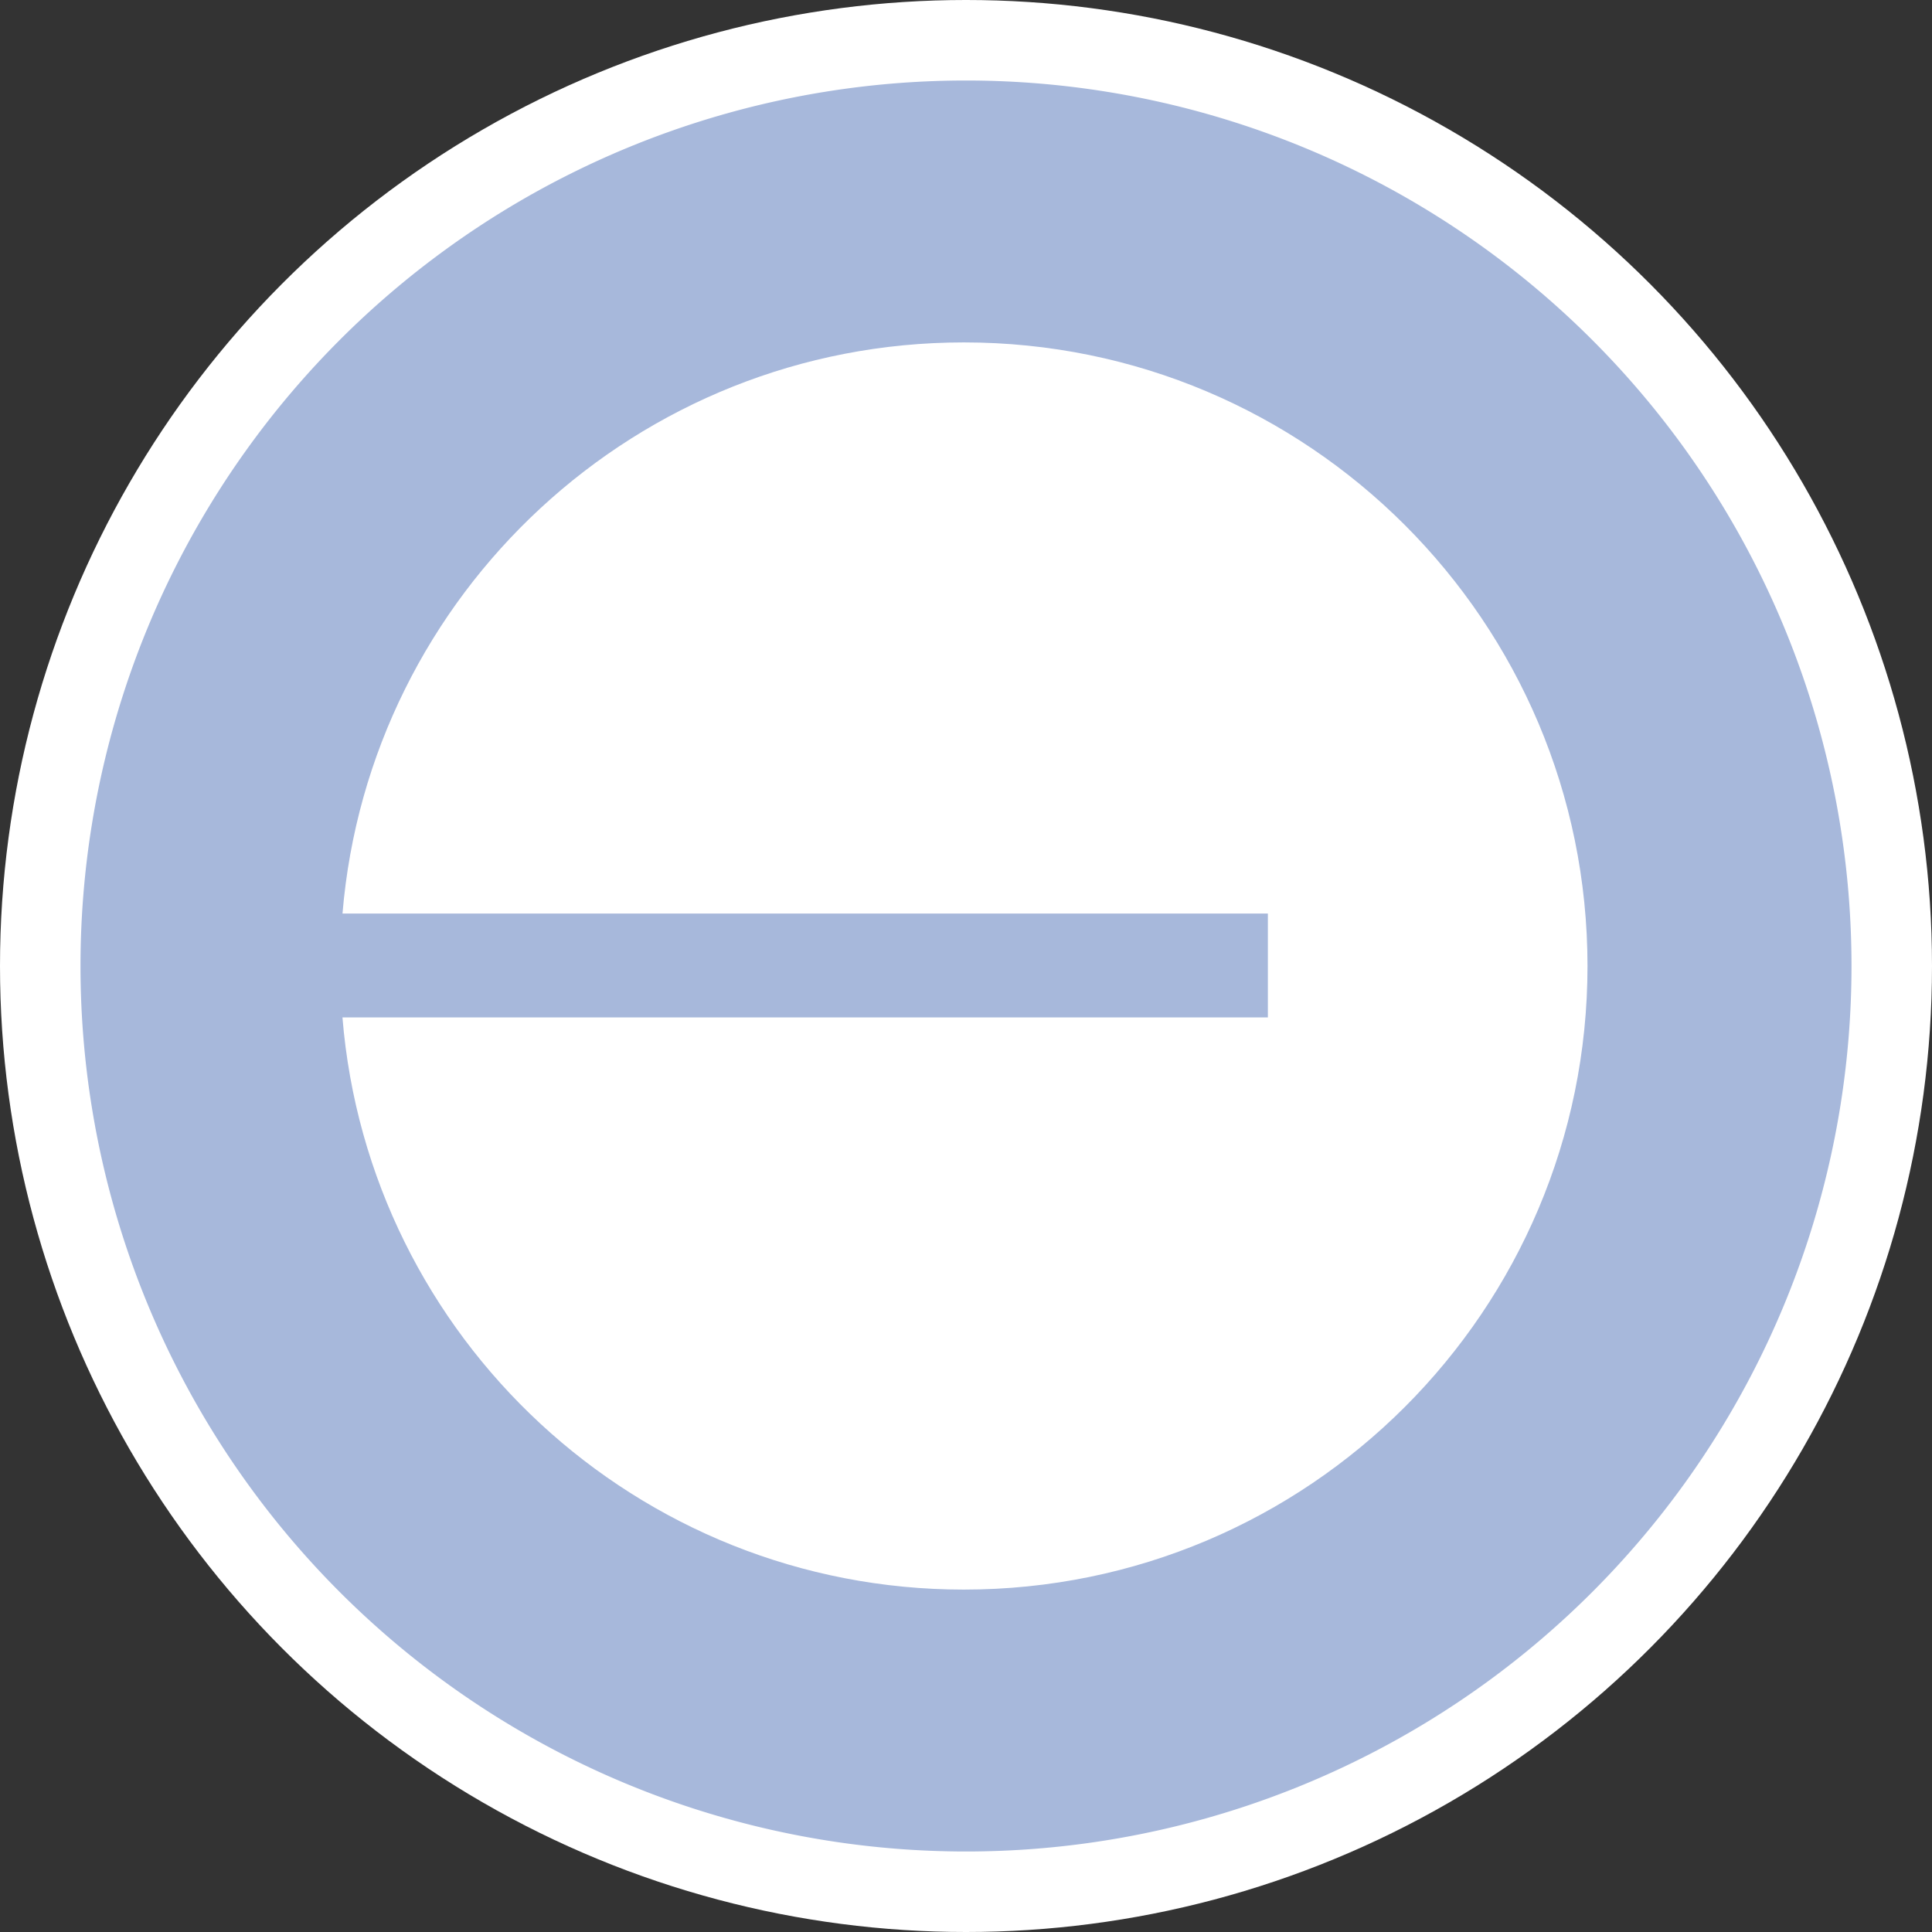 <svg xmlns="http://www.w3.org/2000/svg" fill="none" viewBox="0 0 48 48"><rect x="0" y="0" width="48" height="48" fill="#333333" stroke="none"/><circle fill="#fff" r="24" cy="24" cx="24"/><g clip-path="url(#a)"><path fill="#A7B8DB" d="M24 46a22 22 0 1 0 0-44 22 22 0 0 0 0 44Z"/><path fill="#fff" d="M23.948 39.493c8.557 0 15.493-6.936 15.493-15.493 0-8.556-6.936-15.493-15.493-15.493-8.117 0-14.777 6.243-15.439 14.19H31.5v2.58H8.508c.649 7.959 7.314 14.216 15.441 14.216Z"/></g><defs><clipPath id="a"><path transform="translate(2 2)" fill="#fff" d="M0 0h44v44H0z"/></clipPath></defs></svg>